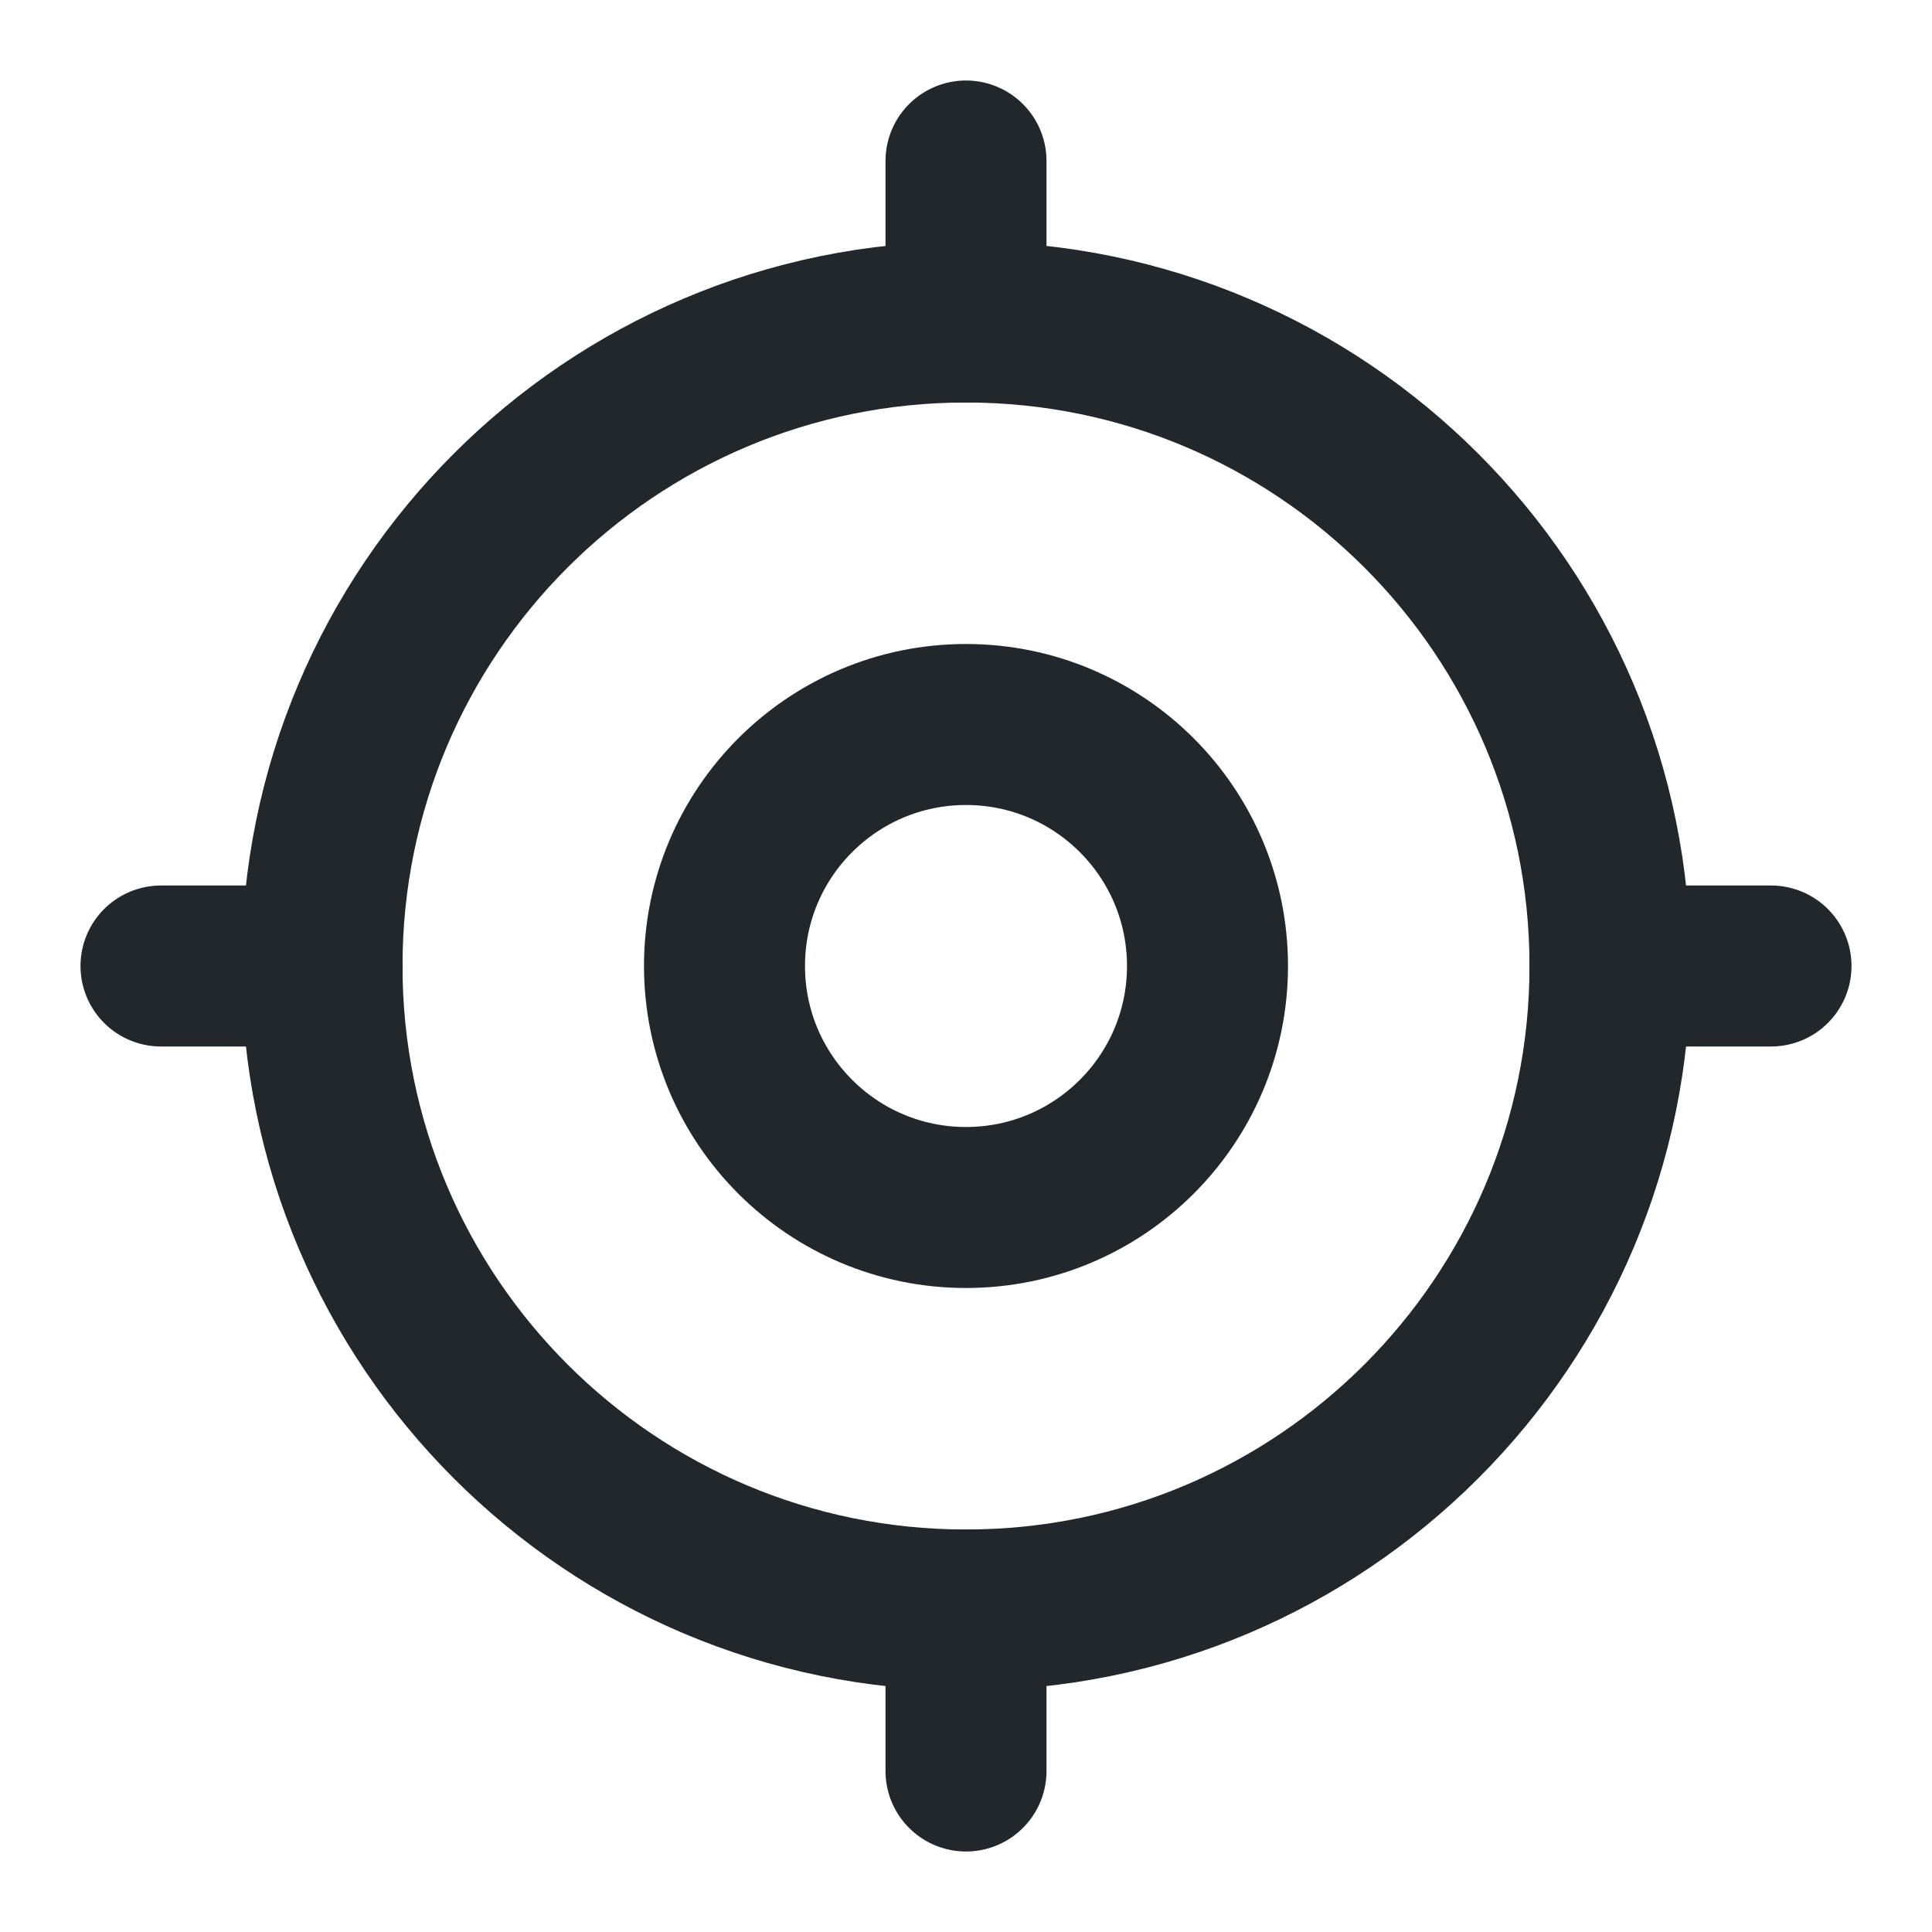 <svg width="24" height="24" viewBox="0 0 24 24" fill="none" xmlns="http://www.w3.org/2000/svg">
<g clip-path="url(#clip0_108_14117)">
<path d="M12 15C13.657 15 15 13.657 15 12C15 10.343 13.657 9 12 9C10.343 9 9 10.343 9 12C9 13.657 10.343 15 12 15Z" stroke="#21272A" stroke-width="2" stroke-linecap="round" stroke-linejoin="round"/>
<path d="M12 20C16.418 20 20 16.418 20 12C20 7.582 16.418 4 12 4C7.582 4 4 7.582 4 12C4 16.418 7.582 20 12 20Z" stroke="#21272A" stroke-width="2" stroke-linecap="round" stroke-linejoin="round"/>
<path d="M12 2V4" stroke="#21272A" stroke-width="2" stroke-linecap="round" stroke-linejoin="round"/>
<path d="M12 20V22" stroke="#21272A" stroke-width="2" stroke-linecap="round" stroke-linejoin="round"/>
<path d="M20 12H22" stroke="#21272A" stroke-width="2" stroke-linecap="round" stroke-linejoin="round"/>
<path d="M2 12H4" stroke="#21272A" stroke-width="2" stroke-linecap="round" stroke-linejoin="round"/>
</g>
<defs>
<clipPath id="clip0_108_14117">
<rect width="24" height="24" fill="white"/>
</clipPath>
</defs>
</svg>

